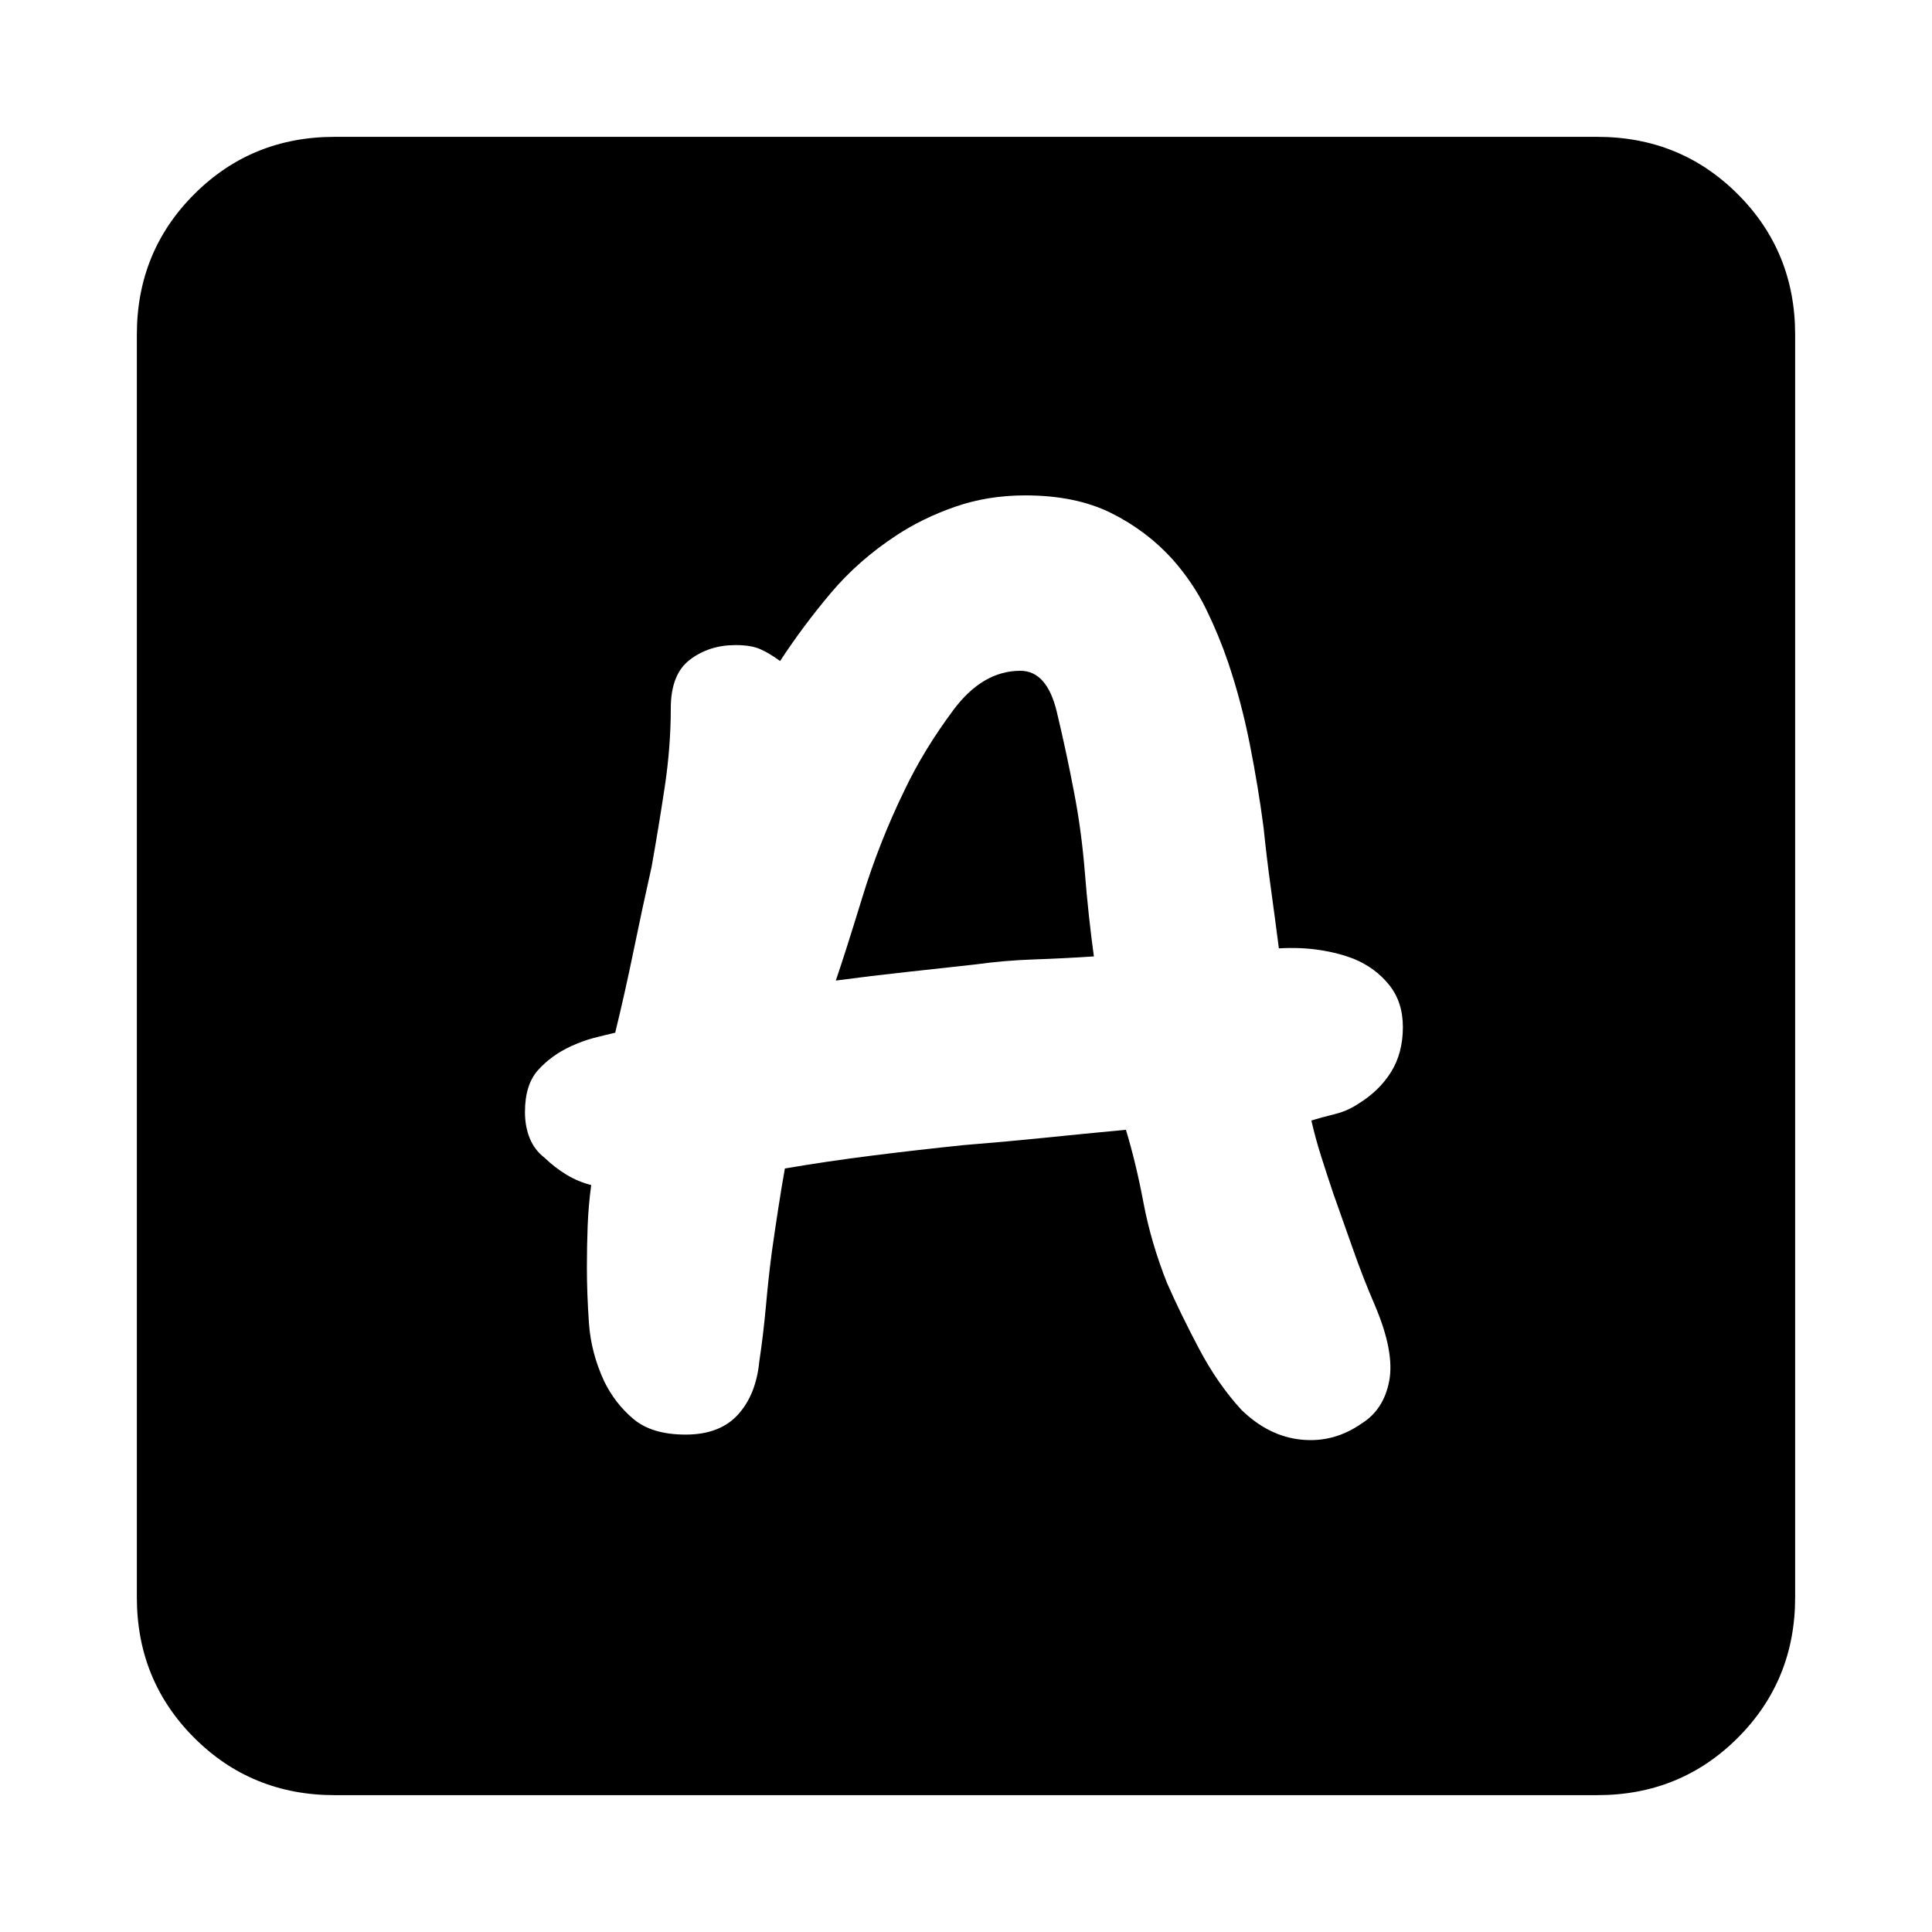 <svg xmlns="http://www.w3.org/2000/svg" height="24" viewBox="0 -960 960 960" width="24"><path d="M340.69-247.16q16.93 0 25.96-9.88 9.04-9.88 10.66-26.58 2-13.3 3.31-27.8 1.3-14.5 2.92-26.66 1.61-11.38 3.23-21.81 1.61-10.42 3.23-19.5 21.15-3.61 43.5-6.42t45.27-5.19q20.38-1.62 39.96-3.62 19.58-2 40.73-4 5 16.46 8.73 36.27 3.73 19.81 11.73 39.96 6.85 15.54 16 32.81 9.16 17.27 20.85 30.04 13.54 13.23 29.77 14.88 16.23 1.66 30.07-8.03 11-6.85 13.7-21.23 2.69-14.39-7.16-37.54-5.77-13.31-10.92-28t-9.77-27.62q-3.23-9.61-6.04-18.5-2.81-8.88-4.81-17.65 5.31-1.62 11.58-3.16 6.27-1.53 11.5-5 10.62-6.46 16.5-15.92 5.89-9.46 5.89-22.31 0-12.46-6.77-20.92t-17.39-12.92q-7.84-3.08-17.27-4.5-9.42-1.42-20.19-.81-2-15.61-4-30.04-2-14.42-3.61-30.04-2.62-20-6.81-41.23-4.19-21.23-10.81-40.84-4.62-13.54-10.96-26.5-6.35-12.96-16.58-24.58-12.84-14.23-30.5-23.04-17.65-8.8-42.73-8.8-18.69 0-34.88 5.65T445.46-694q-18.92 12.39-32.69 28.73-13.77 16.35-25.15 33.73-5.47-4-10-5.96-4.54-1.96-12.16-1.96-13.07 0-22.61 7.23t-9.54 24.15q0 19.31-3.08 39.62t-6.46 39.23q-4.62 20.54-8.85 41.19-4.23 20.66-9.23 41.19-5.3 1.23-10.57 2.58-5.27 1.35-11.5 4.19-9.62 4.46-16.2 11.73-6.57 7.27-6.57 20.89 0 7.23 2.38 13.07 2.39 5.85 7.39 9.7 5 4.84 10.84 8.38 5.85 3.54 12.31 5.15-1.38 10.16-1.77 20.39-.38 10.23-.38 20.54 0 13.15 1.03 27.81 1.04 14.65 7.5 28.65 5.47 11.23 14.66 18.92 9.19 7.69 25.88 7.69Zm74.62-225.61q4.77-13.92 13.19-41.42t21.19-53.66q9.46-19.77 24-39.3 14.54-19.54 33.31-19.54 13.23 0 18.12 20.42 4.88 20.42 8.5 39.58 3.77 19.31 5.46 40.46 1.69 21.15 4.46 41.46-14.92 1-29.66 1.5-14.73.5-29.26 2.5-17.93 2-34.66 3.81-16.73 1.81-34.65 4.19ZM166.31-68Q125-68 96.5-96.5T68-166.31v-627.38Q68-835 96.5-863.5t69.81-28.5h627.38q41.31 0 69.81 28.5t28.5 69.81v627.38q0 41.31-28.5 69.81T793.69-68H166.31Z"/></svg>